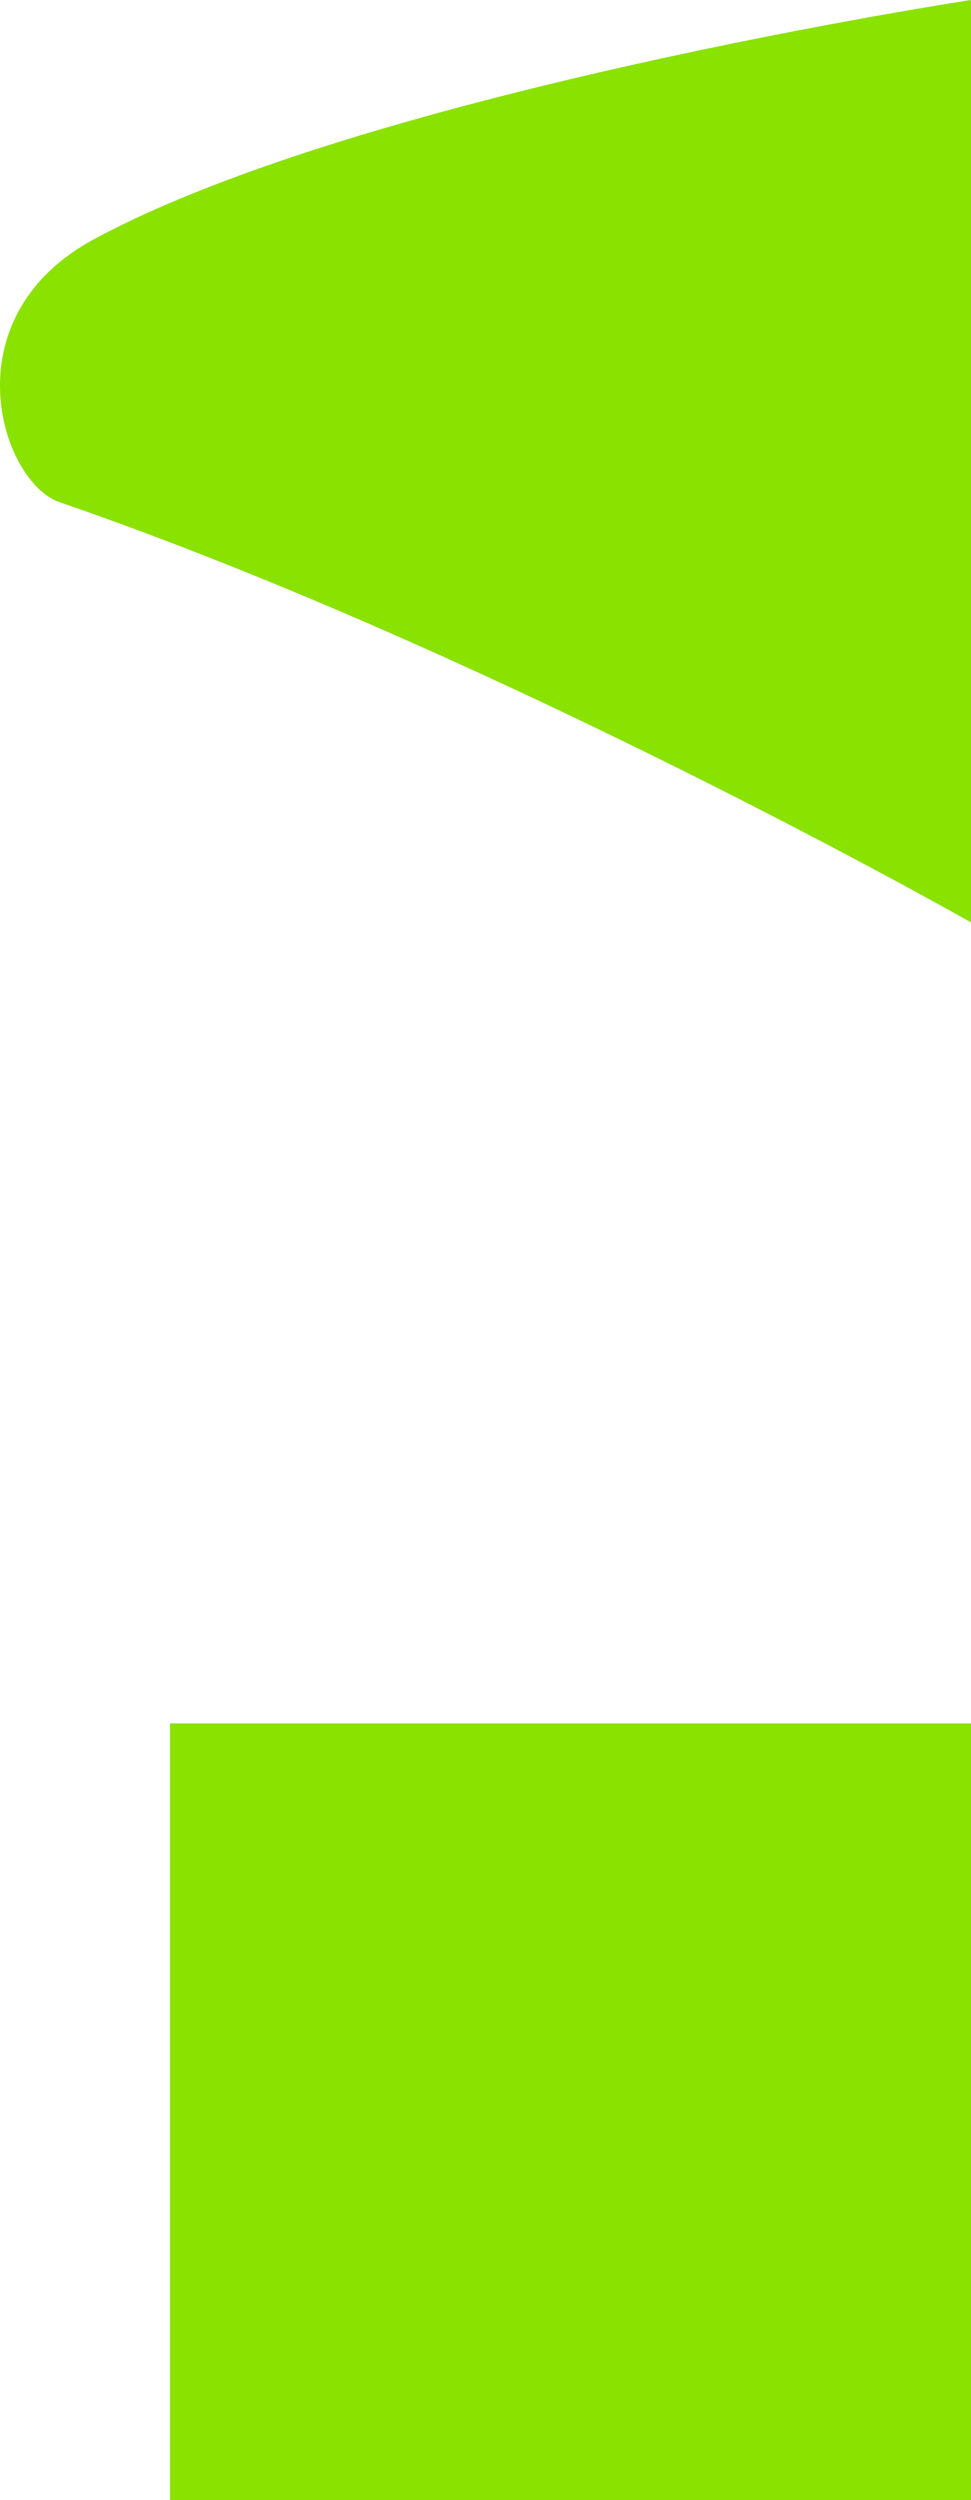 <svg version="1.1" xmlns="http://www.w3.org/2000/svg" xmlns:xlink="http://www.w3.org/1999/xlink" width="180.21" height="463.964" viewBox="0,0,180.21,463.964"><g transform="translate(-313.061,89.269)"><g data-paper-data="{&quot;isPaintingLayer&quot;:true}" fill-rule="nonzero" stroke="none" stroke-width="0" stroke-linecap="butt" stroke-linejoin="miter" stroke-miterlimit="10" stroke-dasharray="" stroke-dashoffset="0" style="mix-blend-mode: normal"><path d="M344.622,374.695v-144.144h148.649v144.144z" fill="#8ae200"/><path d="M493.271,-89.269v171.171c0,0 -88.281,-50.148 -169.183,-77.991c-10.821,-3.724 -20.64,-34.163 6.398,-48.775c50.64,-27.368 162.785,-44.405 162.785,-44.405z" data-paper-data="{&quot;index&quot;:null}" fill="#8ae200"/></g></g></svg>
